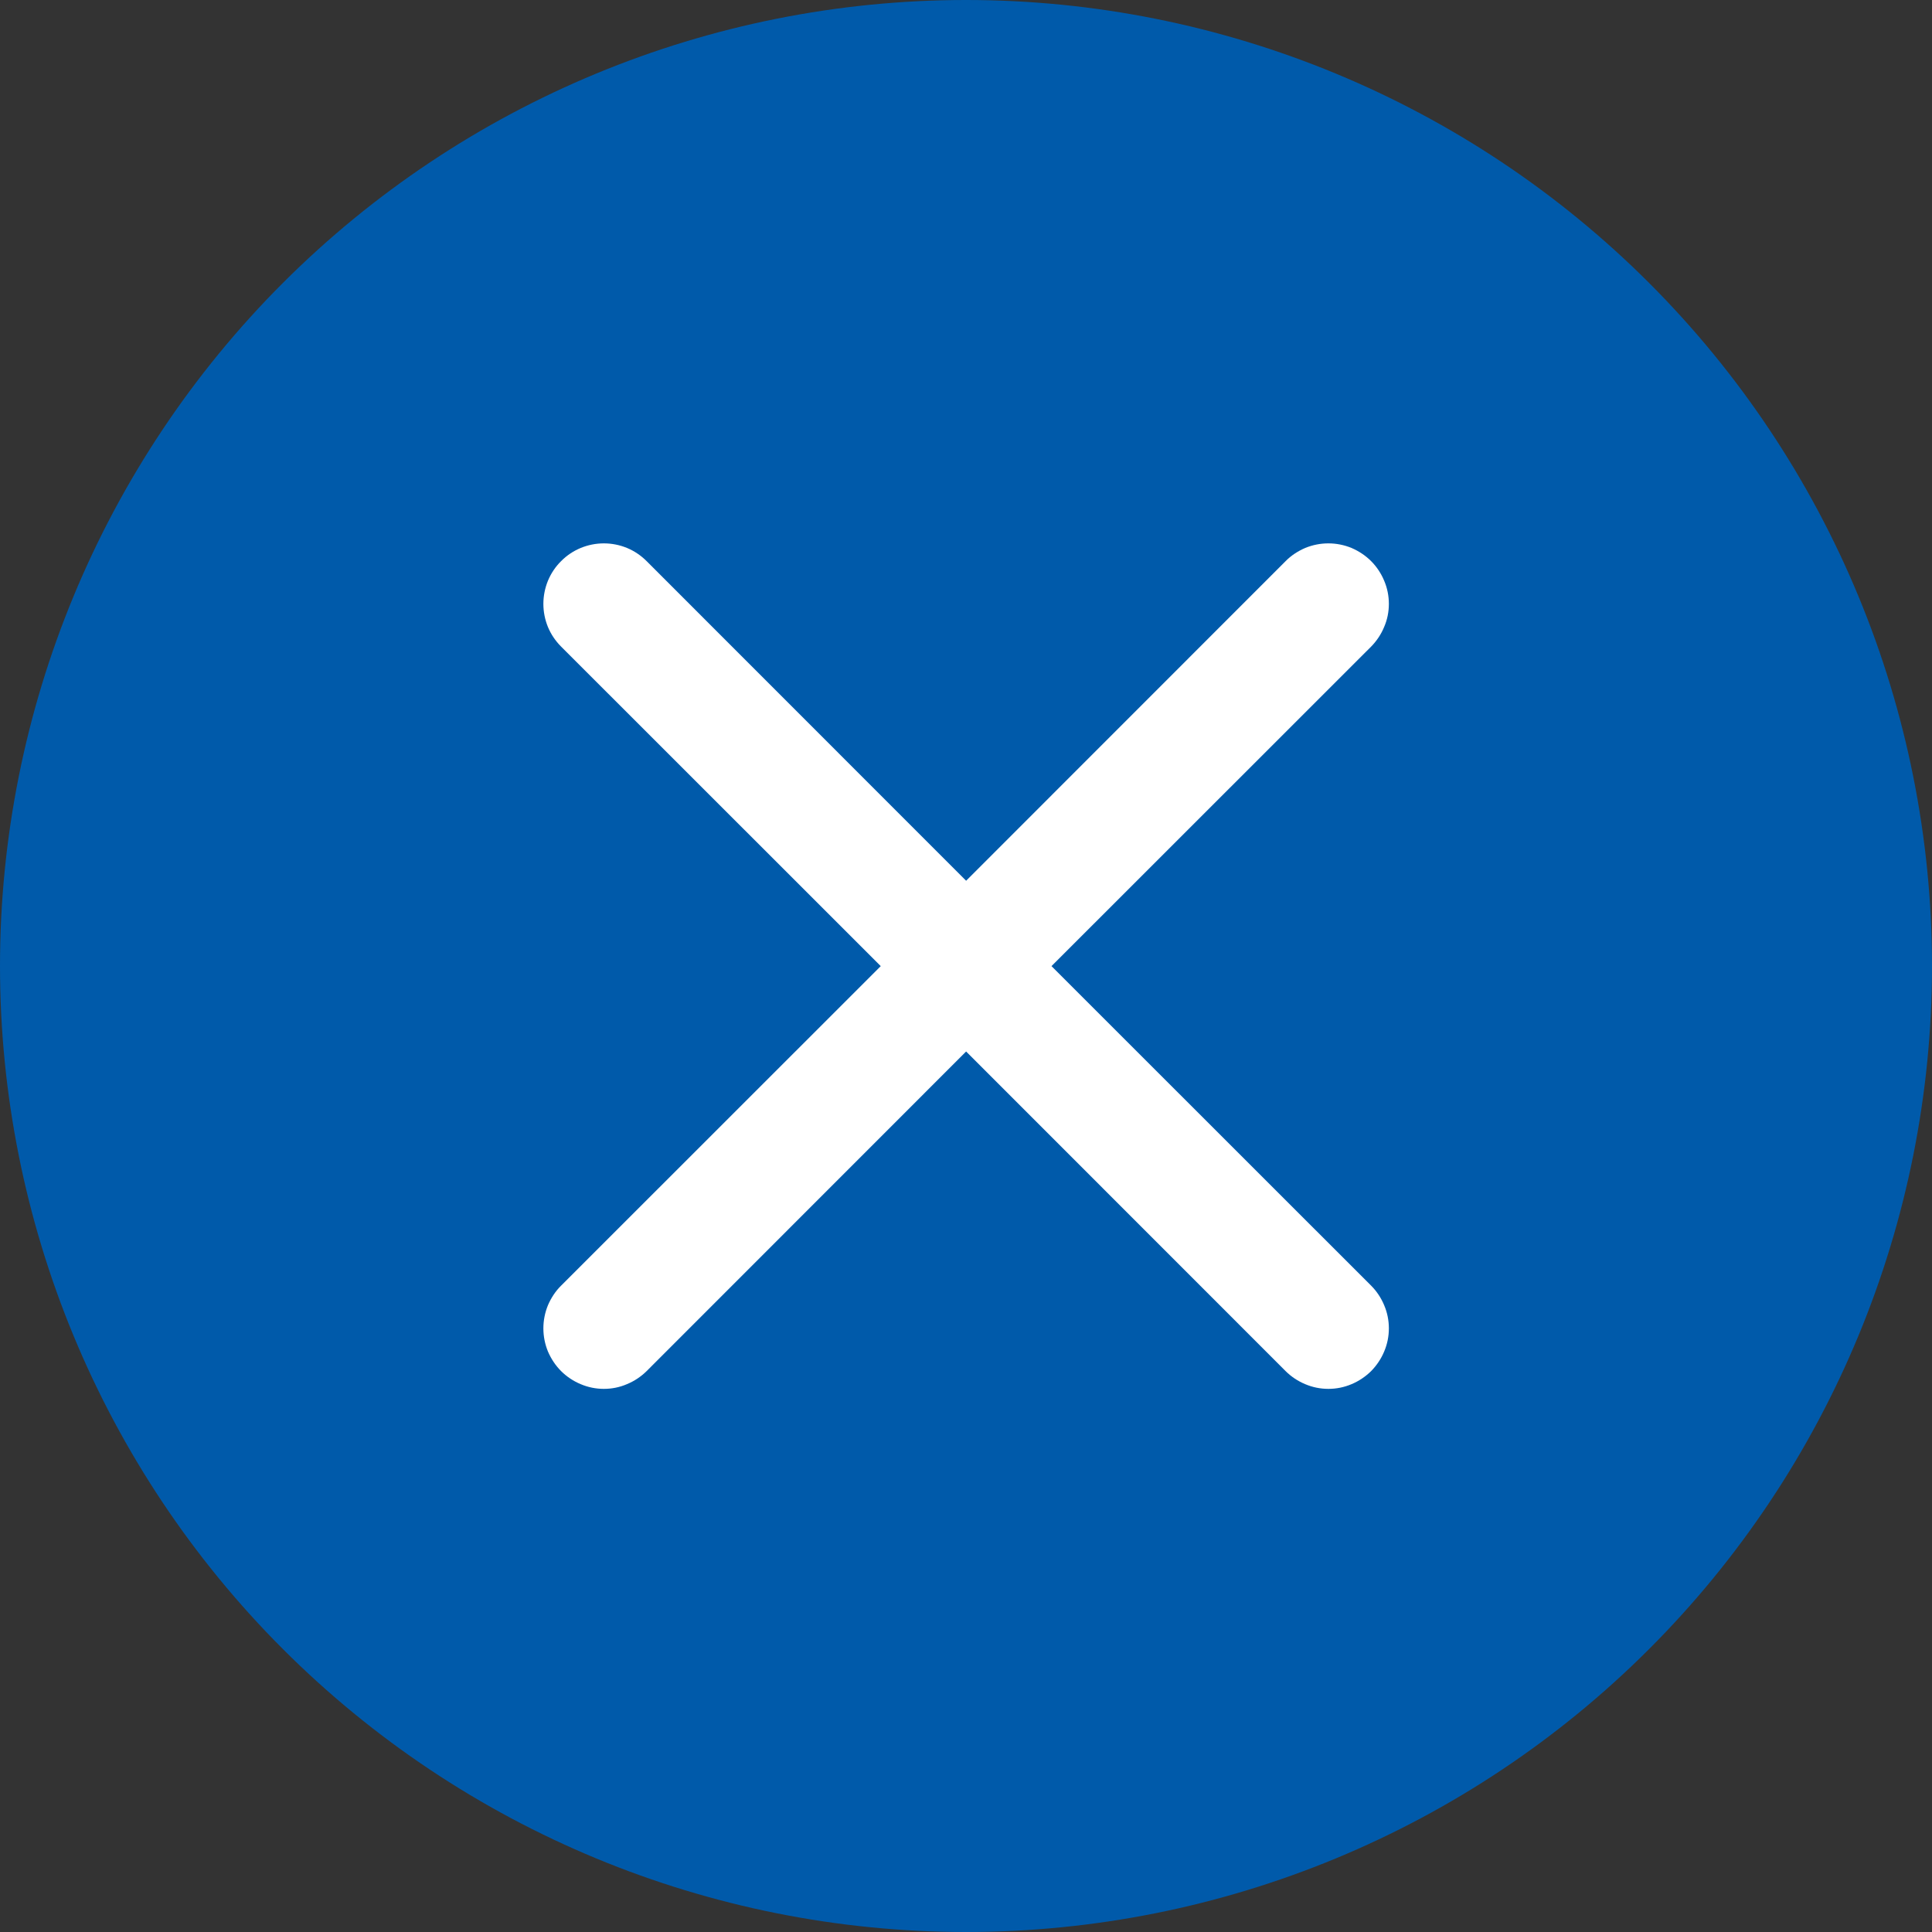 <svg width="16" height="16" viewBox="0 0 16 16" fill="none" xmlns="http://www.w3.org/2000/svg">
<rect x="0" y="0" width="16" height="16" fill="#333333" stroke="none"/>
<path d="M8 16C10.122 16 12.157 15.157 13.657 13.657C15.157 12.157 16 10.122 16 8C16 5.878 15.157 3.843 13.657 2.343C12.157 0.843 10.122 0 8 0C5.878 0 3.843 0.843 2.343 2.343C0.843 3.843 0 5.878 0 8C0 10.122 0.843 12.157 2.343 13.657C3.843 15.157 5.878 16 8 16Z" fill="#005AAA"/>
<path d="M4.647 4.647C4.693 4.6 4.749 4.563 4.809 4.538C4.87 4.513 4.935 4.5 5.001 4.5C5.067 4.5 5.132 4.513 5.193 4.538C5.253 4.563 5.308 4.6 5.355 4.647L8.001 7.294L10.647 4.647C10.693 4.6 10.749 4.564 10.809 4.538C10.87 4.513 10.935 4.5 11.001 4.5C11.067 4.5 11.132 4.513 11.193 4.538C11.253 4.564 11.308 4.6 11.355 4.647C11.401 4.693 11.438 4.749 11.463 4.809C11.489 4.87 11.502 4.935 11.502 5.001C11.502 5.067 11.489 5.132 11.463 5.192C11.438 5.253 11.401 5.308 11.355 5.355L8.708 8.001L11.355 10.647C11.401 10.693 11.438 10.749 11.463 10.809C11.489 10.87 11.502 10.935 11.502 11.001C11.502 11.067 11.489 11.132 11.463 11.193C11.438 11.253 11.401 11.308 11.355 11.355C11.308 11.401 11.253 11.438 11.193 11.463C11.132 11.489 11.067 11.502 11.001 11.502C10.935 11.502 10.87 11.489 10.809 11.463C10.749 11.438 10.693 11.401 10.647 11.355L8.001 8.708L5.355 11.355C5.308 11.401 5.253 11.438 5.192 11.463C5.132 11.489 5.067 11.502 5.001 11.502C4.935 11.502 4.87 11.489 4.809 11.463C4.749 11.438 4.693 11.401 4.647 11.355C4.6 11.308 4.564 11.253 4.538 11.193C4.513 11.132 4.5 11.067 4.5 11.001C4.5 10.935 4.513 10.87 4.538 10.809C4.564 10.749 4.6 10.693 4.647 10.647L7.294 8.001L4.647 5.355C4.6 5.308 4.563 5.253 4.538 5.193C4.513 5.132 4.5 5.067 4.5 5.001C4.5 4.935 4.513 4.87 4.538 4.809C4.563 4.749 4.6 4.693 4.647 4.647Z" fill="white"/>
</svg>
